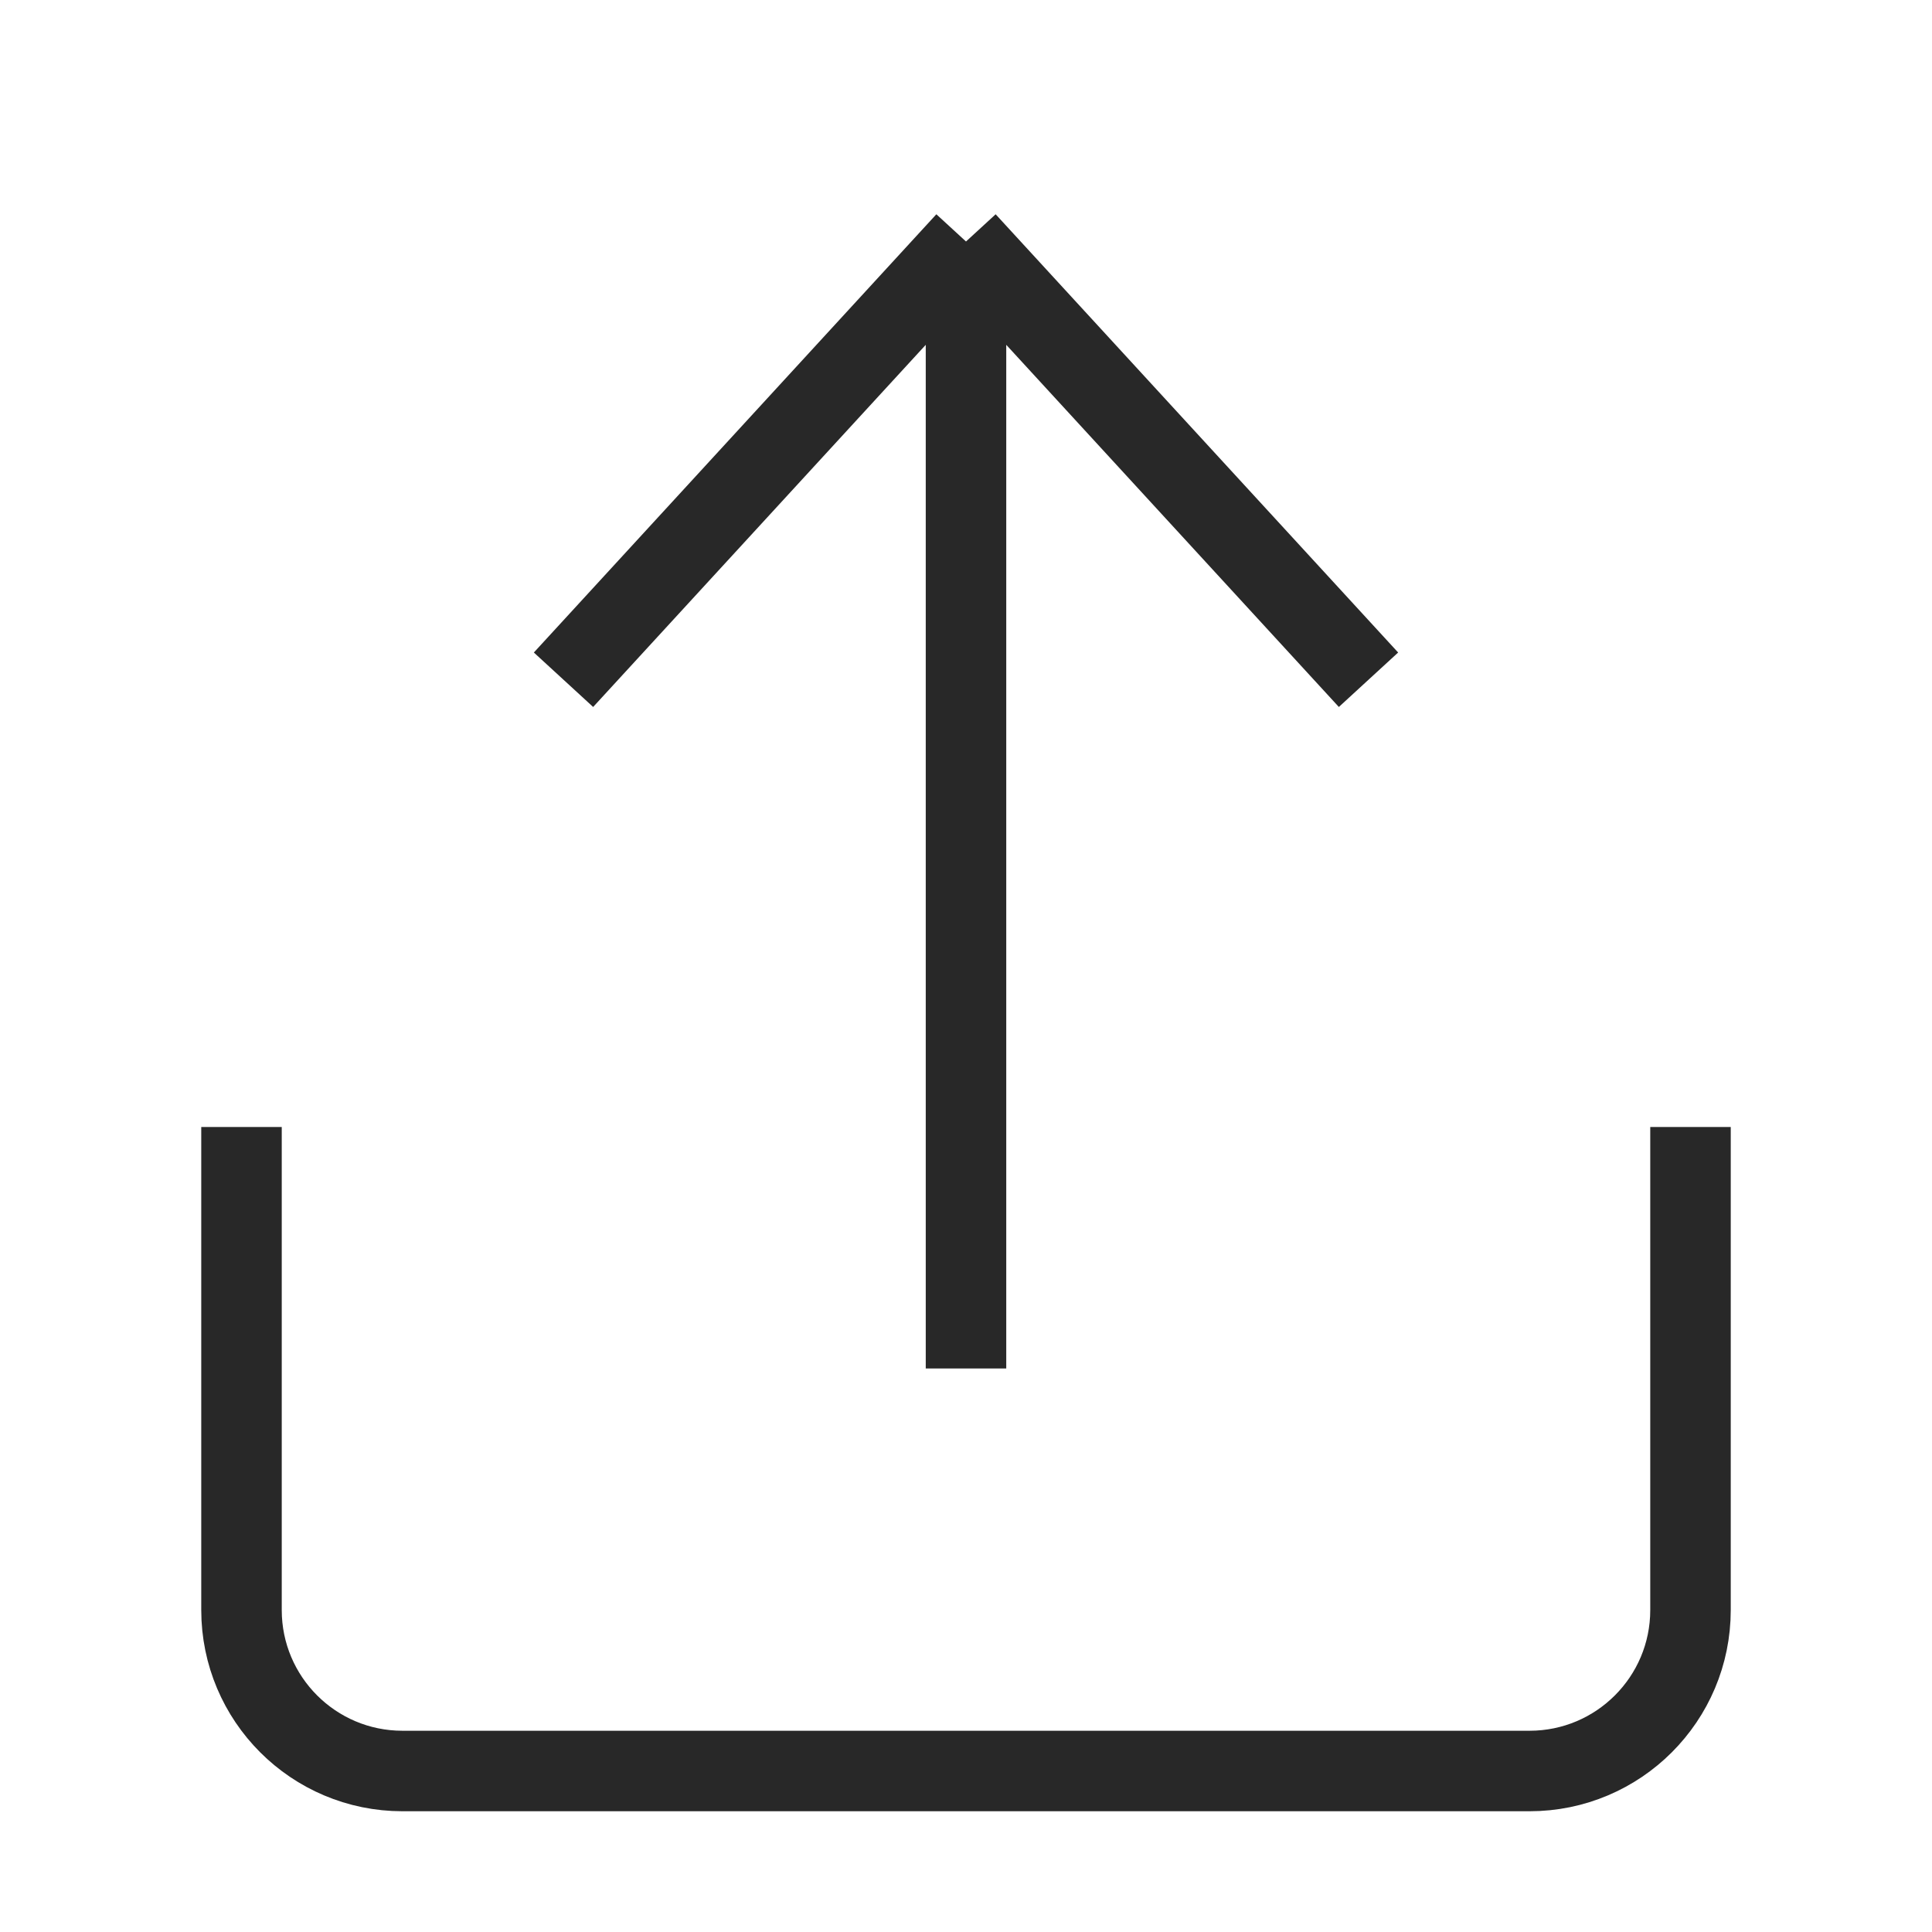 <svg width="24" height="24" viewBox="0 0 24 24" fill="none" xmlns="http://www.w3.org/2000/svg">
<path d="M3 14V20C3 21.105 3.895 22 5 22H19C20.105 22 21 21.105 21 20V14" stroke="#282828" strokeWidth="1.5" strokeLinecap="round" strokeLinejoin="round"/>
<path d="M12 3L17 8.444M12 17V3V17ZM12 3L7 8.444L12 3Z" stroke="#282828" strokeWidth="1.5" strokeLinecap="round" strokeLinejoin="round"/>
</svg>

